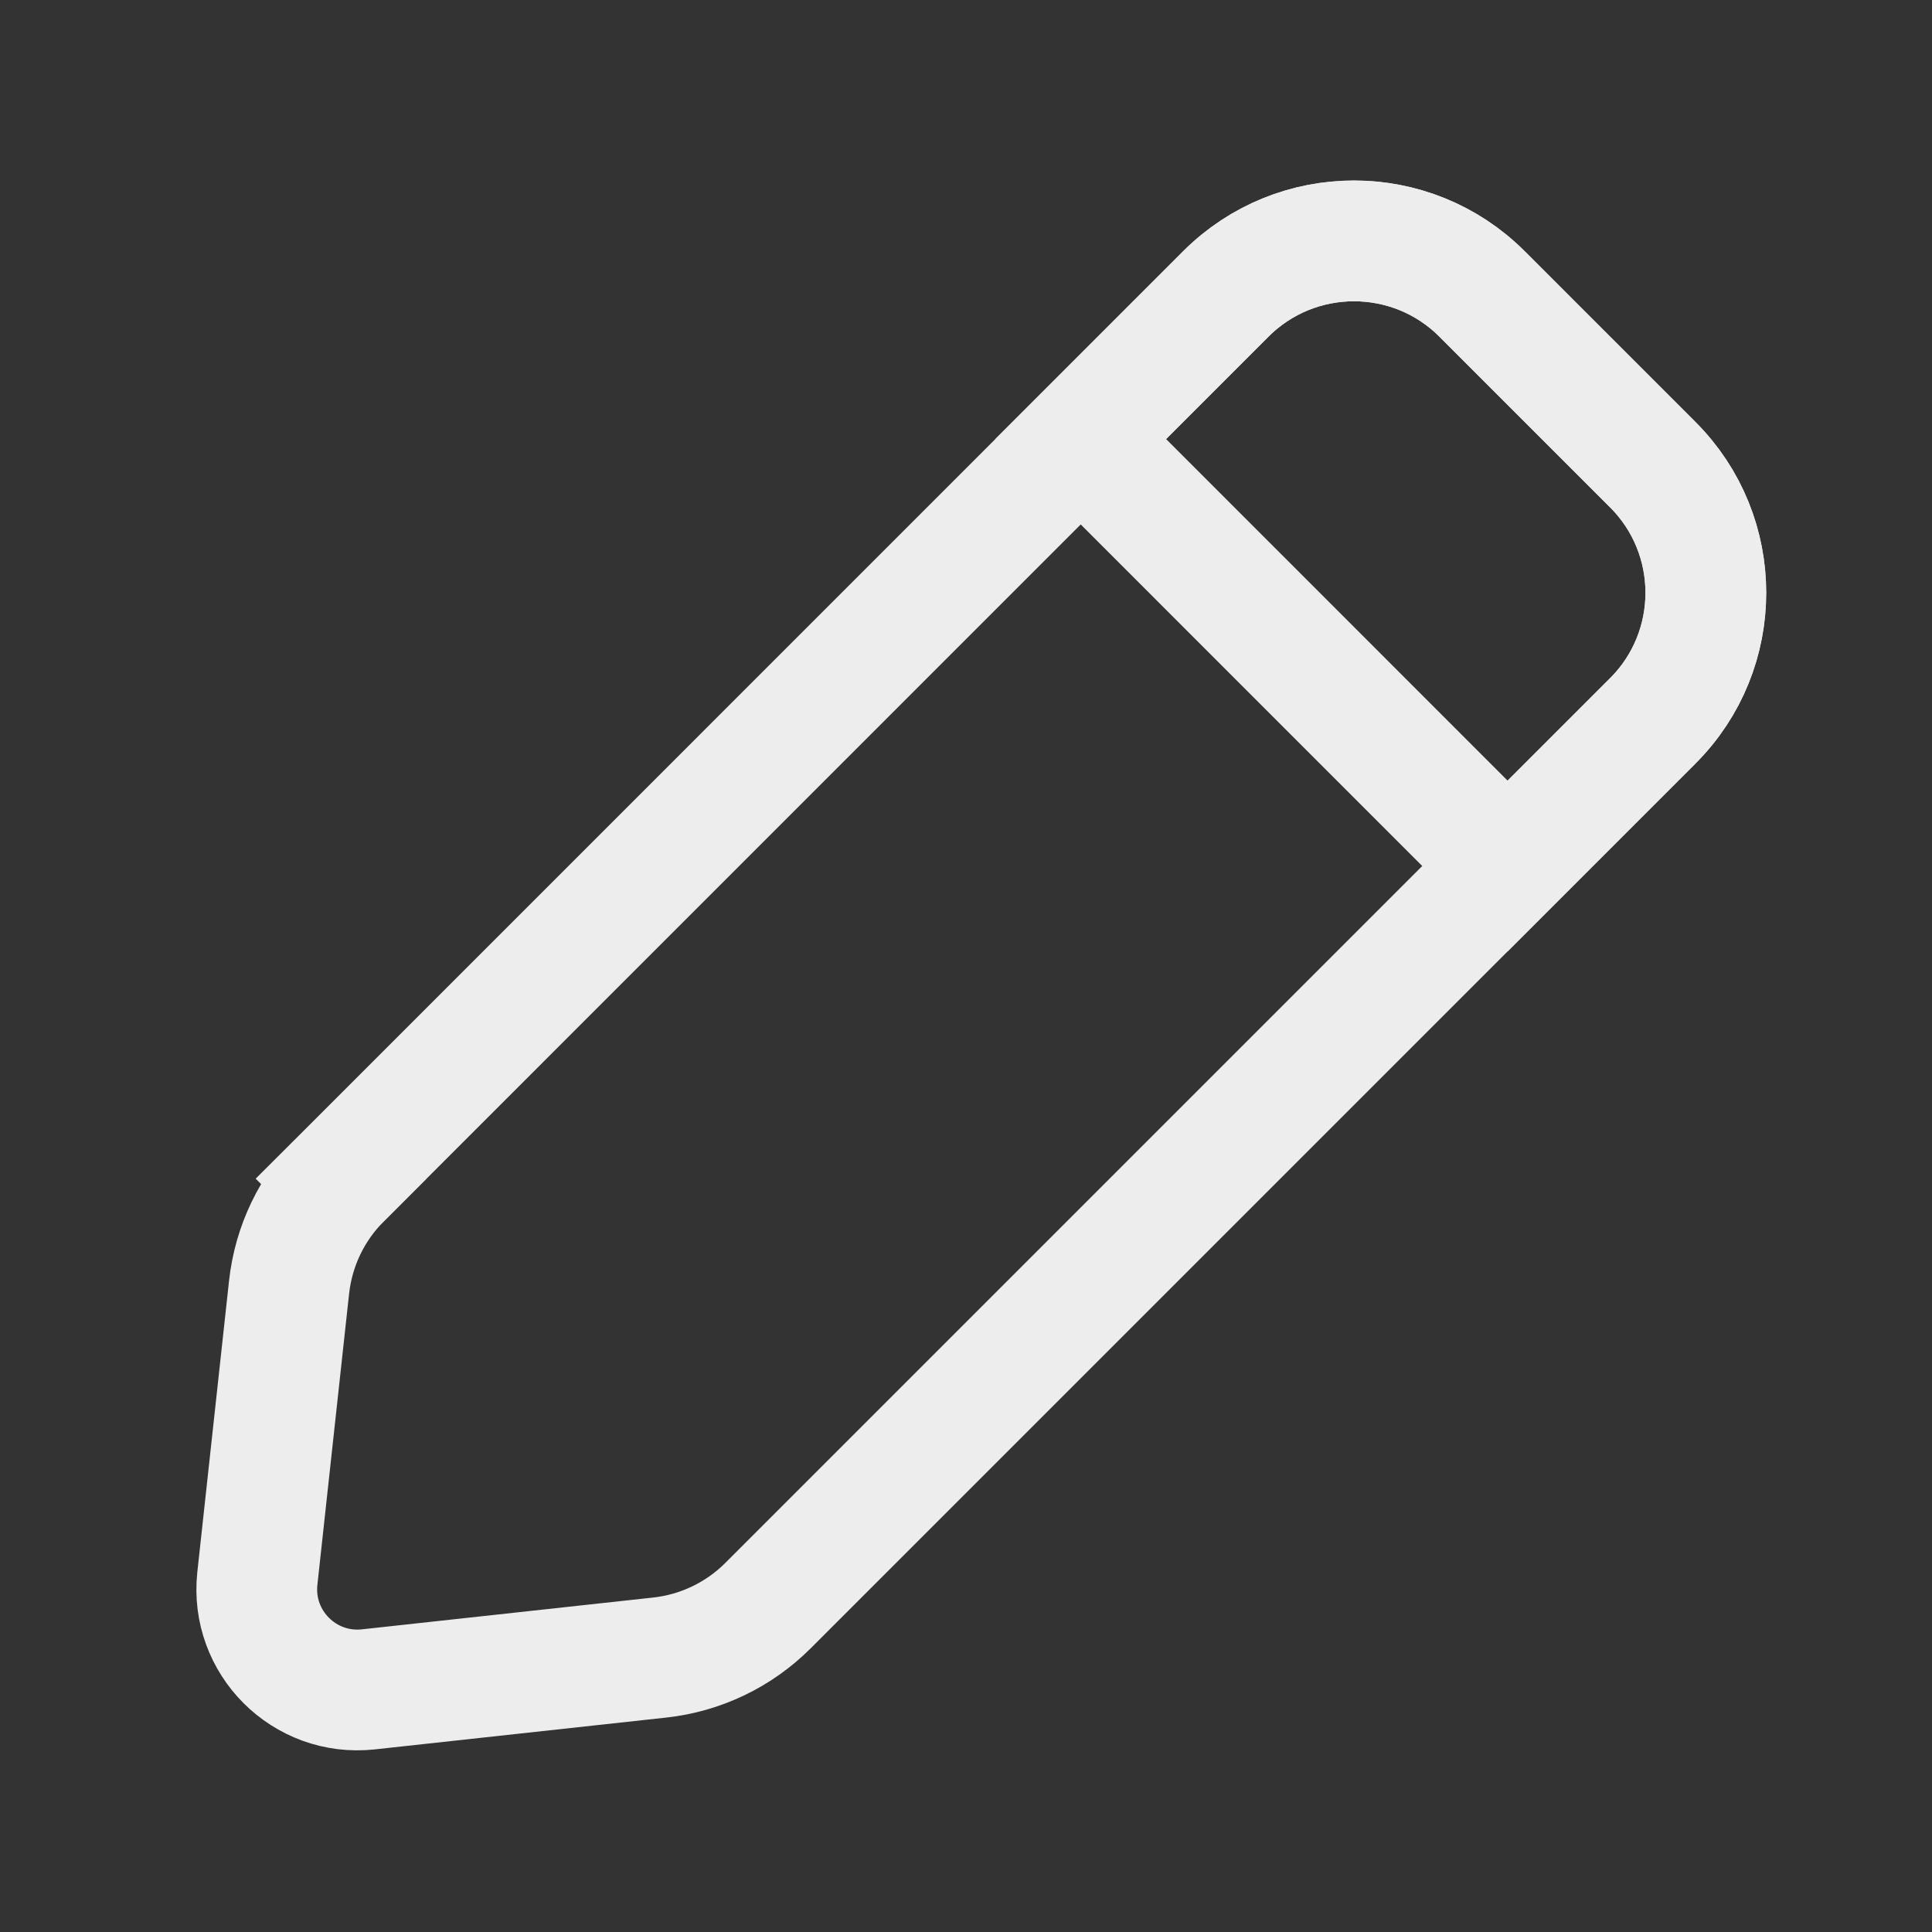 <svg viewBox="0 0 24 24" fill="none" xmlns="http://www.w3.org/2000/svg"><rect x="0" y="0" width="24" height="24" fill="#333333" stroke="none"/><g id="SVGRepo_bgCarrier" stroke-width="0"></g><g id="SVGRepo_tracerCarrier" stroke-linecap="round" stroke-linejoin="round"></g><g id="SVGRepo_iconCarrier"> <g id="style=linear"> <g id="edit"> <path id="vector" d="M18.41 3.651L20.532 5.773C21.41 6.651 21.41 8.076 20.532 8.954L9.54 19.946C9.178 20.308 8.702 20.536 8.193 20.591L4.575 20.986C3.781 21.072 3.111 20.402 3.197 19.608L3.591 15.99C3.647 15.48 3.874 15.005 4.237 14.643L3.707 14.112L4.237 14.643L15.228 3.651C16.107 2.773 17.532 2.773 18.41 3.651Z" stroke="#ededed" stroke-width="1.5"></path> <path id="vector_2" d="M15.228 3.651C16.107 2.773 17.532 2.773 18.41 3.651L20.532 5.773C21.41 6.651 21.41 8.076 20.532 8.954L18.728 10.758L13.425 5.454L15.228 3.651Z" stroke="#ededed" stroke-width="1.5"></path> </g> </g> </g></svg>